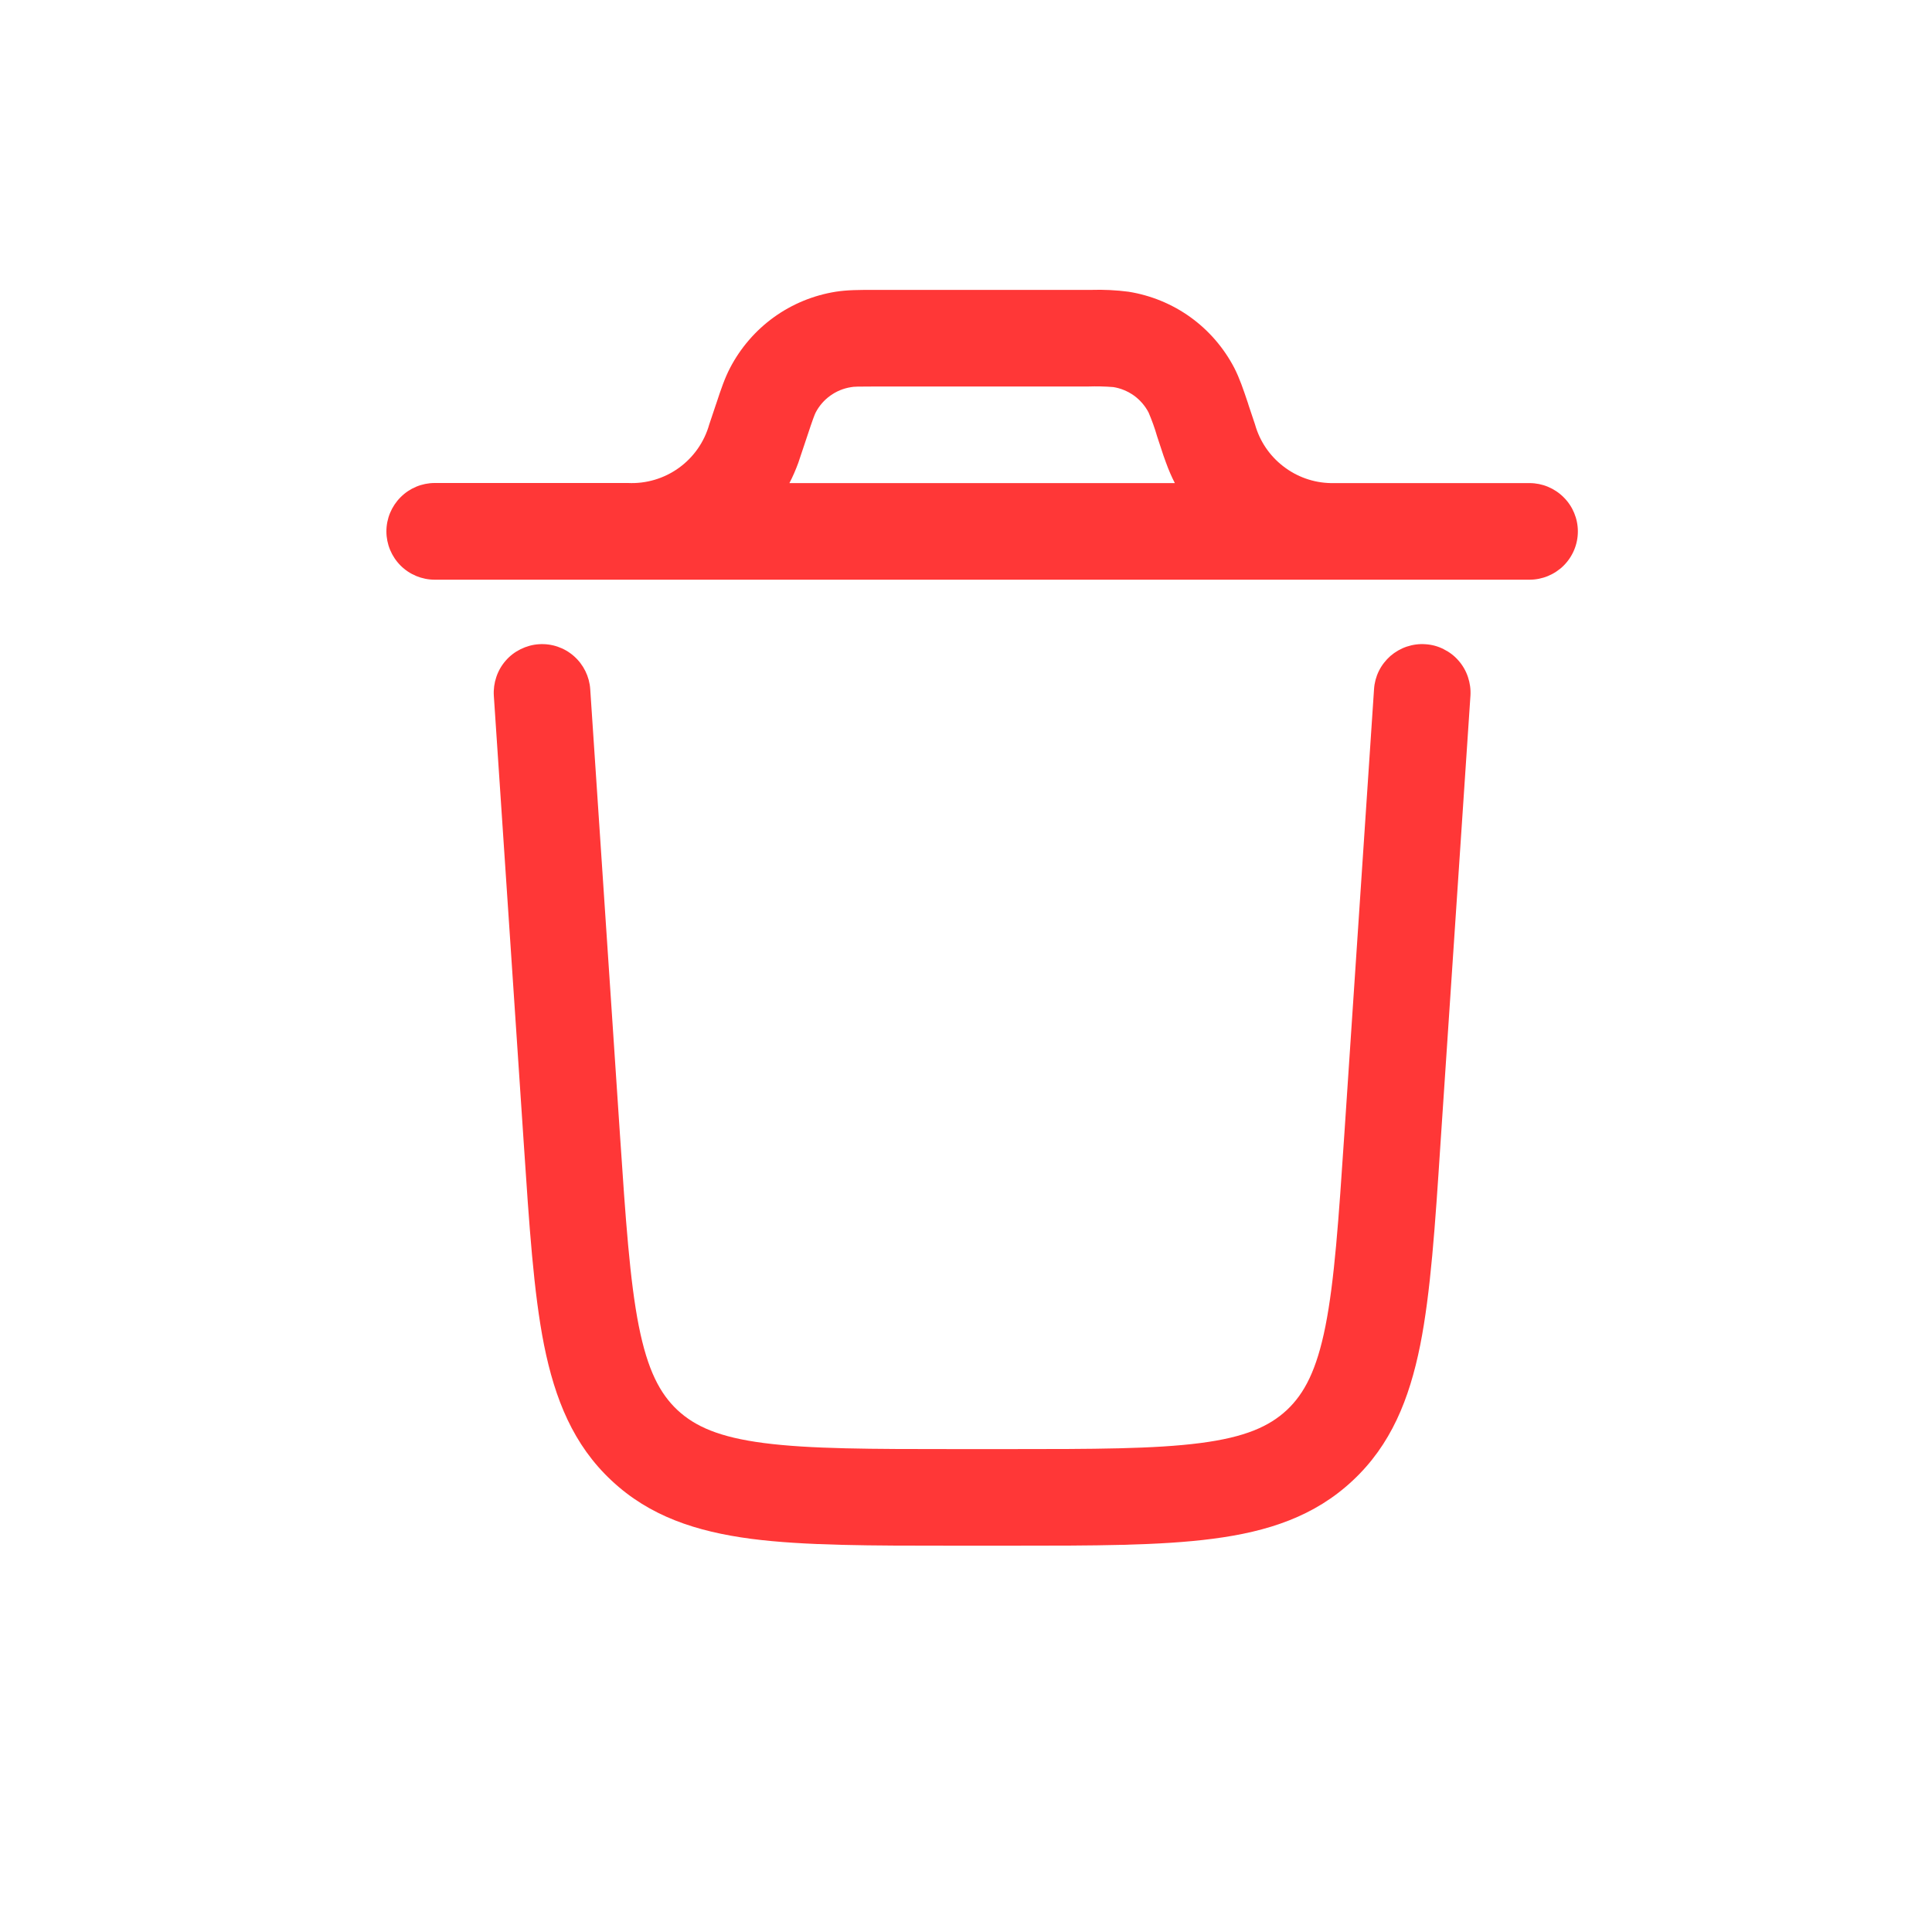 <svg width="20" height="20" viewBox="0 0 20 20" fill="none" xmlns="http://www.w3.org/2000/svg">
<path fill-rule="evenodd" clip-rule="evenodd" d="M5.578 6.669C5.711 6.66 5.841 6.704 5.941 6.792C6.04 6.879 6.101 7.002 6.11 7.134L6.417 11.735C6.477 12.633 6.52 13.258 6.613 13.728C6.704 14.184 6.831 14.426 7.013 14.597C7.196 14.767 7.445 14.878 7.906 14.938C8.382 15 9.009 15.001 9.909 15.001H10.425C11.325 15.001 11.952 15 12.428 14.938C12.889 14.878 13.138 14.767 13.321 14.597C13.503 14.426 13.63 14.184 13.721 13.728C13.814 13.258 13.857 12.633 13.917 11.735L14.224 7.134C14.228 7.069 14.245 7.005 14.274 6.946C14.303 6.887 14.344 6.835 14.393 6.791C14.443 6.748 14.5 6.715 14.562 6.694C14.625 6.673 14.691 6.664 14.756 6.669C14.822 6.673 14.886 6.69 14.944 6.72C15.003 6.749 15.056 6.789 15.099 6.839C15.142 6.888 15.175 6.945 15.196 7.008C15.217 7.07 15.226 7.136 15.222 7.201L14.912 11.836C14.856 12.691 14.81 13.381 14.702 13.924C14.589 14.487 14.398 14.958 14.004 15.326C13.61 15.696 13.127 15.855 12.557 15.929C12.01 16.001 11.317 16.001 10.46 16.001H9.874C9.017 16.001 8.325 16.001 7.777 15.93C7.207 15.855 6.724 15.696 6.33 15.326C5.936 14.958 5.745 14.486 5.632 13.924C5.524 13.381 5.479 12.691 5.422 11.836L5.112 7.201C5.108 7.136 5.117 7.07 5.138 7.008C5.159 6.945 5.192 6.888 5.235 6.839C5.278 6.789 5.331 6.749 5.39 6.72C5.449 6.691 5.513 6.673 5.578 6.669ZM9.07 3.001H9.04C8.896 3.001 8.77 3.001 8.651 3.02C8.42 3.057 8.201 3.147 8.011 3.284C7.821 3.421 7.666 3.601 7.558 3.808C7.502 3.915 7.462 4.034 7.417 4.171L7.407 4.2L7.342 4.394C7.291 4.575 7.18 4.734 7.027 4.844C6.874 4.954 6.689 5.009 6.5 5H4.5C4.368 5 4.24 5.053 4.147 5.147C4.053 5.241 4 5.368 4 5.501C4 5.633 4.053 5.761 4.147 5.855C4.24 5.948 4.368 6.001 4.5 6.001H15.834C15.966 6.001 16.093 5.948 16.187 5.855C16.281 5.761 16.334 5.634 16.334 5.501C16.334 5.369 16.281 5.241 16.187 5.148C16.093 5.054 15.966 5.001 15.834 5.001H13.774C13.596 4.997 13.424 4.936 13.283 4.826C13.142 4.717 13.04 4.566 12.992 4.394L12.927 4.2L12.918 4.171C12.872 4.034 12.832 3.915 12.777 3.808C12.669 3.601 12.514 3.421 12.324 3.284C12.134 3.147 11.914 3.057 11.683 3.02C11.554 3.003 11.424 2.997 11.294 3.001H11.264H9.07ZM8.264 4.791C8.237 4.864 8.207 4.934 8.172 5.001H12.162C12.127 4.933 12.097 4.863 12.071 4.791L12.044 4.716L11.978 4.516C11.954 4.432 11.924 4.35 11.89 4.27C11.854 4.201 11.802 4.141 11.739 4.095C11.675 4.05 11.602 4.019 11.525 4.007C11.438 4 11.351 3.998 11.264 4.001H9.07C8.878 4.001 8.838 4.002 8.809 4.008C8.732 4.02 8.659 4.05 8.595 4.096C8.532 4.141 8.48 4.201 8.444 4.27C8.431 4.297 8.416 4.334 8.356 4.516L8.289 4.716L8.264 4.791Z" fill="#FF3737"/>
</svg>
